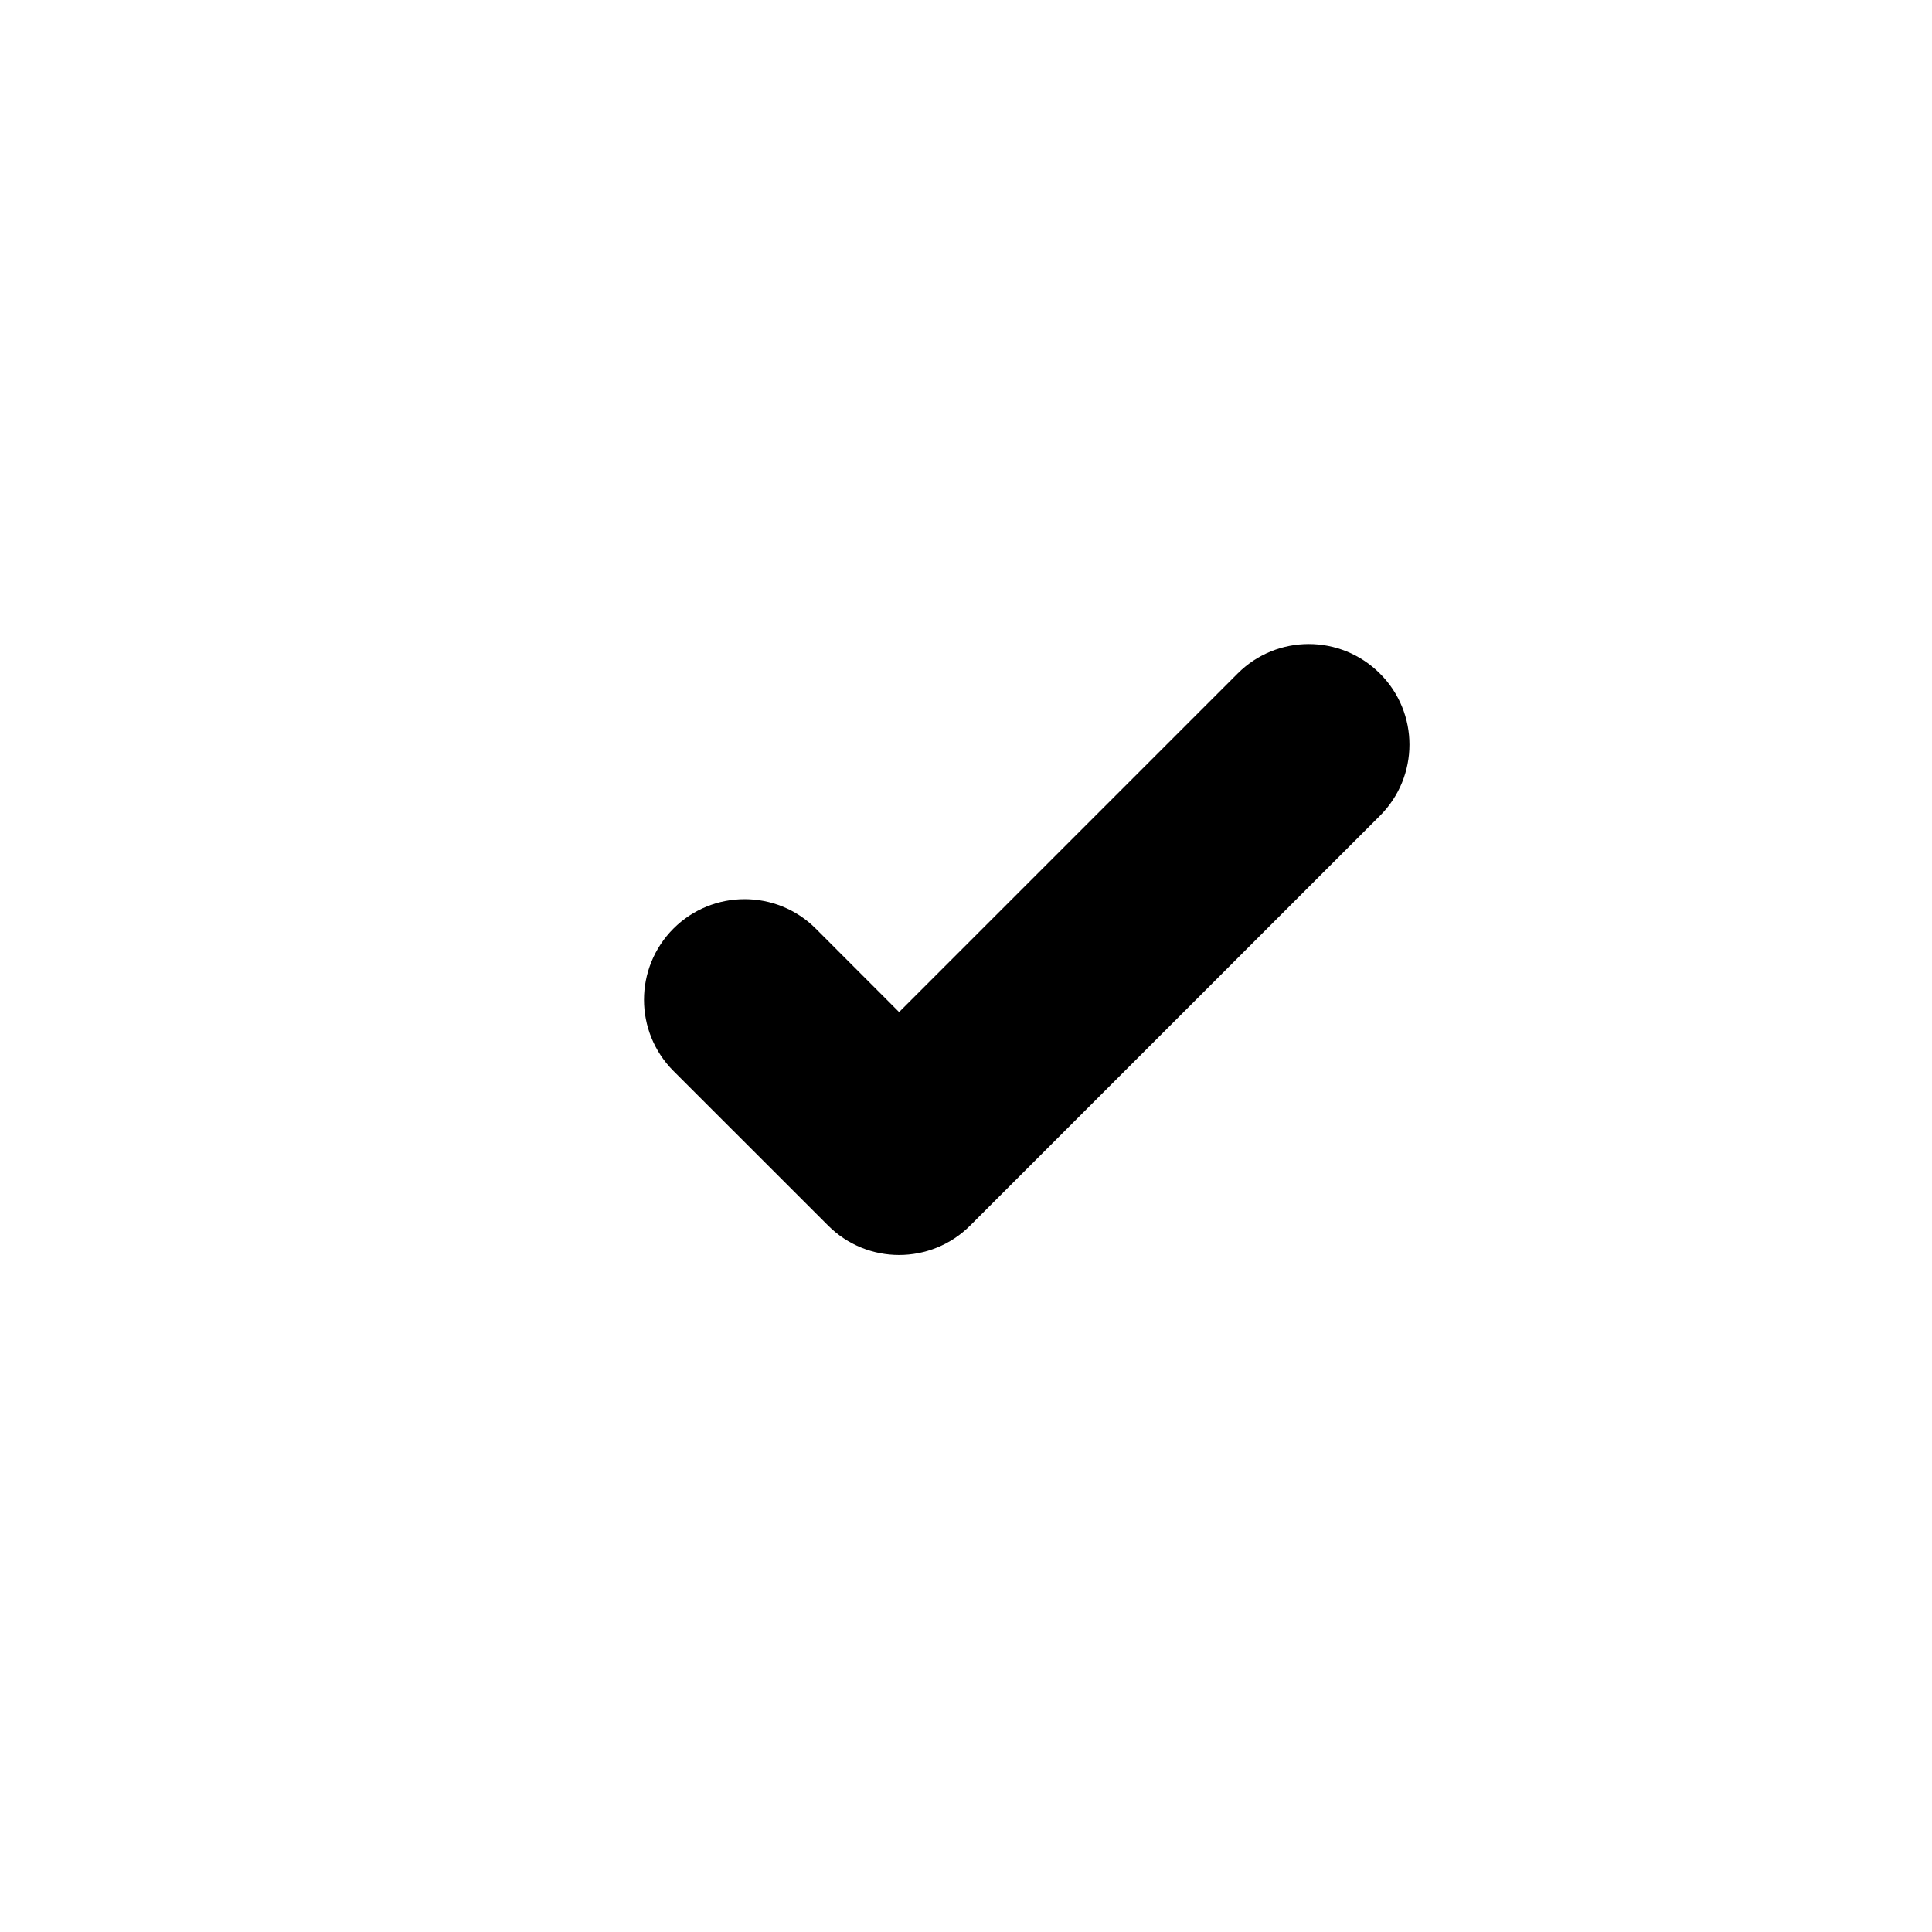 <?xml version="1.0" encoding="UTF-8"?>
<svg width="24px" height="24px" viewBox="0 0 24 24" version="1.1" xmlns="http://www.w3.org/2000/svg" xmlns:xlink="http://www.w3.org/1999/xlink">
    <!-- Generator: Sketch 52.5 (67469) - http://www.bohemiancoding.com/sketch -->
    <title>check-small</title>
    <desc>Created with Sketch.</desc>
    <defs>
        <path d="M12.053,15.223 C11.564,15.712 10.773,15.712 10.286,15.223 L8.366,13.304 C7.878,12.815 7.878,12.024 8.366,11.535 C8.854,11.048 9.646,11.048 10.133,11.535 L11.169,12.572 L15.374,8.367 C15.862,7.878 16.653,7.878 17.142,8.367 C17.631,8.854 17.631,9.645 17.142,10.134 L12.053,15.223 Z" id="path-1"></path>
    </defs>
    <g id="check-small" stroke="none" stroke-width="1" fill="none" fill-rule="evenodd">
        <mask id="mask-2" fill="white">
            <use xlink:href="#path-1"></use>
        </mask>
        <use id="Positive-Icon" fill="#000000" xlink:href="#path-1"></use>
    </g>
</svg>